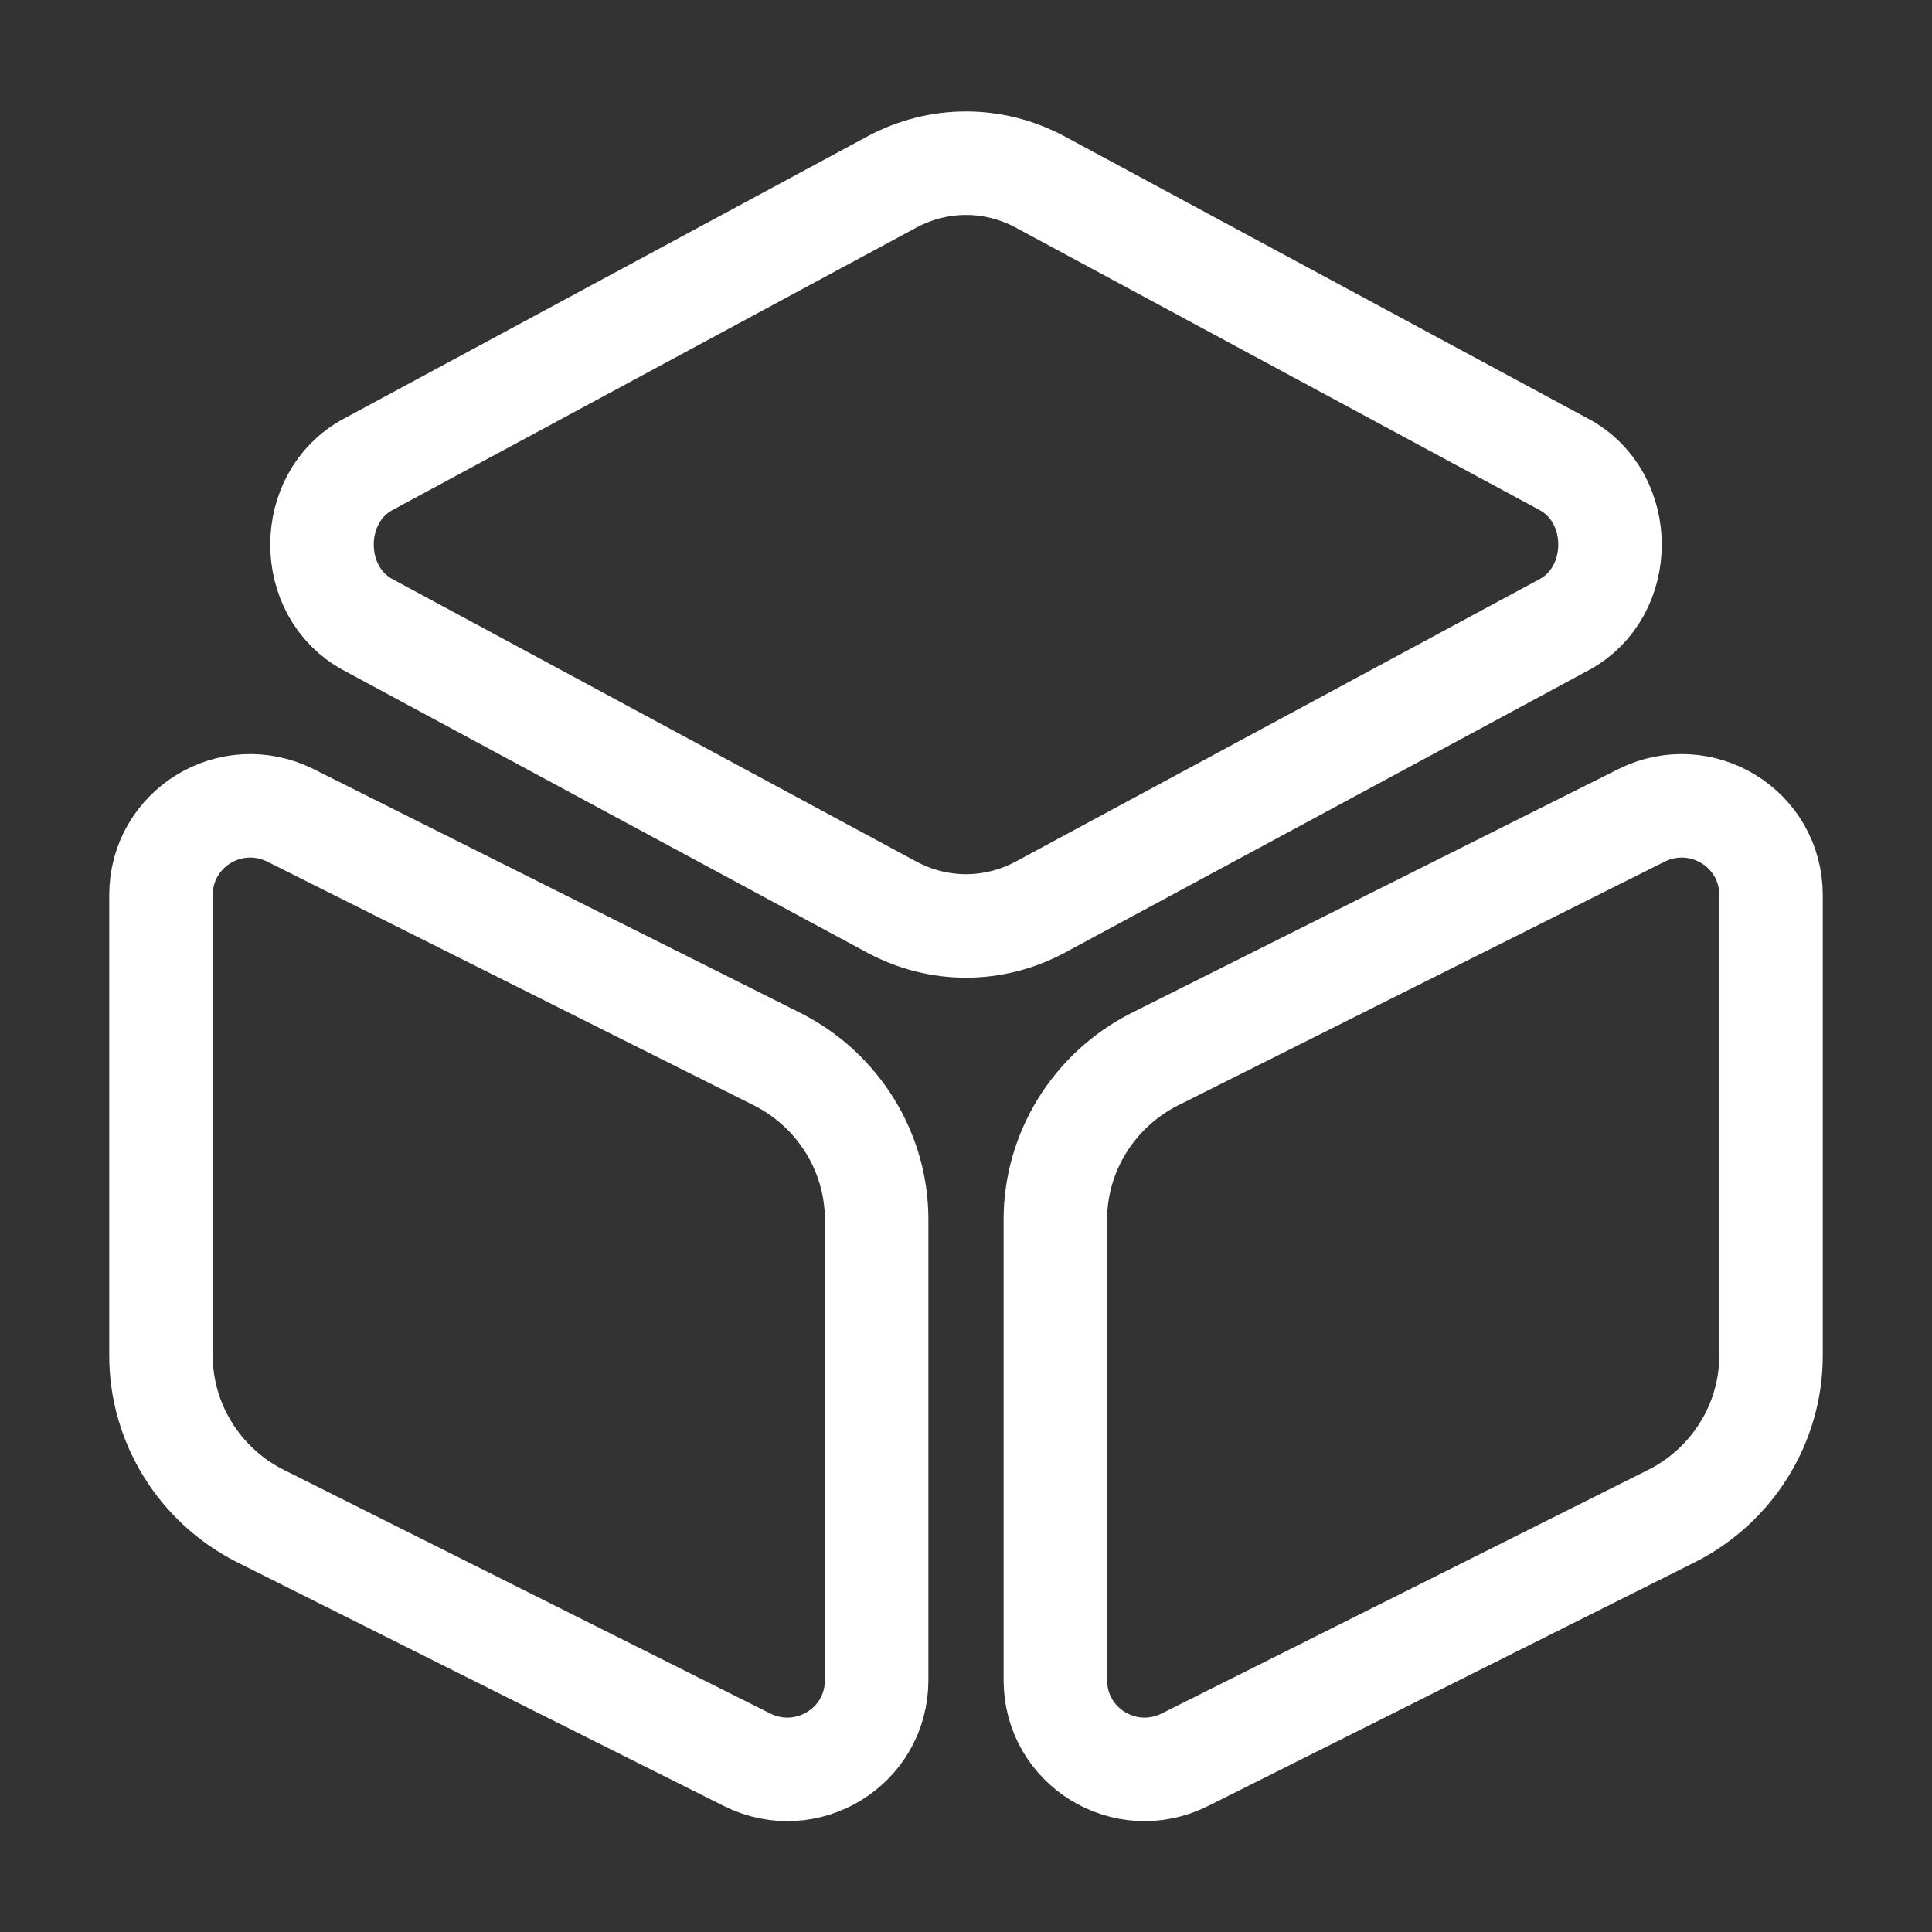 <svg width="28" height="28" viewBox="0 0 28 28" fill="none" xmlns="http://www.w3.org/2000/svg">
<rect x="0" y="0" width="28" height="28" fill="#333333" stroke="none"/>
<path d="M15.074 2.637L22.669 6.732C23.555 7.21 23.555 8.575 22.669 9.053L15.074 13.148C14.397 13.51 13.604 13.51 12.927 13.148L5.332 9.053C4.445 8.575 4.445 7.21 5.332 6.732L12.927 2.637C13.604 2.275 14.397 2.275 15.074 2.637Z" stroke="white" stroke-width="1.5" stroke-linecap="round" stroke-linejoin="round"/>
<path d="M4.211 11.818L11.27 15.353C12.145 15.797 12.705 16.695 12.705 17.675V24.348C12.705 25.317 11.69 25.935 10.826 25.503L3.768 21.968C2.893 21.525 2.333 20.627 2.333 19.647V12.973C2.333 12.005 3.348 11.387 4.211 11.818Z" stroke="white" stroke-width="1.5" stroke-linecap="round" stroke-linejoin="round"/>
<path d="M23.788 11.818L16.73 15.353C15.855 15.797 15.295 16.695 15.295 17.675V24.348C15.295 25.317 16.31 25.935 17.173 25.503L24.232 21.968C25.107 21.525 25.667 20.627 25.667 19.647V12.973C25.667 12.005 24.652 11.387 23.788 11.818Z" stroke="white" stroke-width="1.5" stroke-linecap="round" stroke-linejoin="round"/>
</svg>
